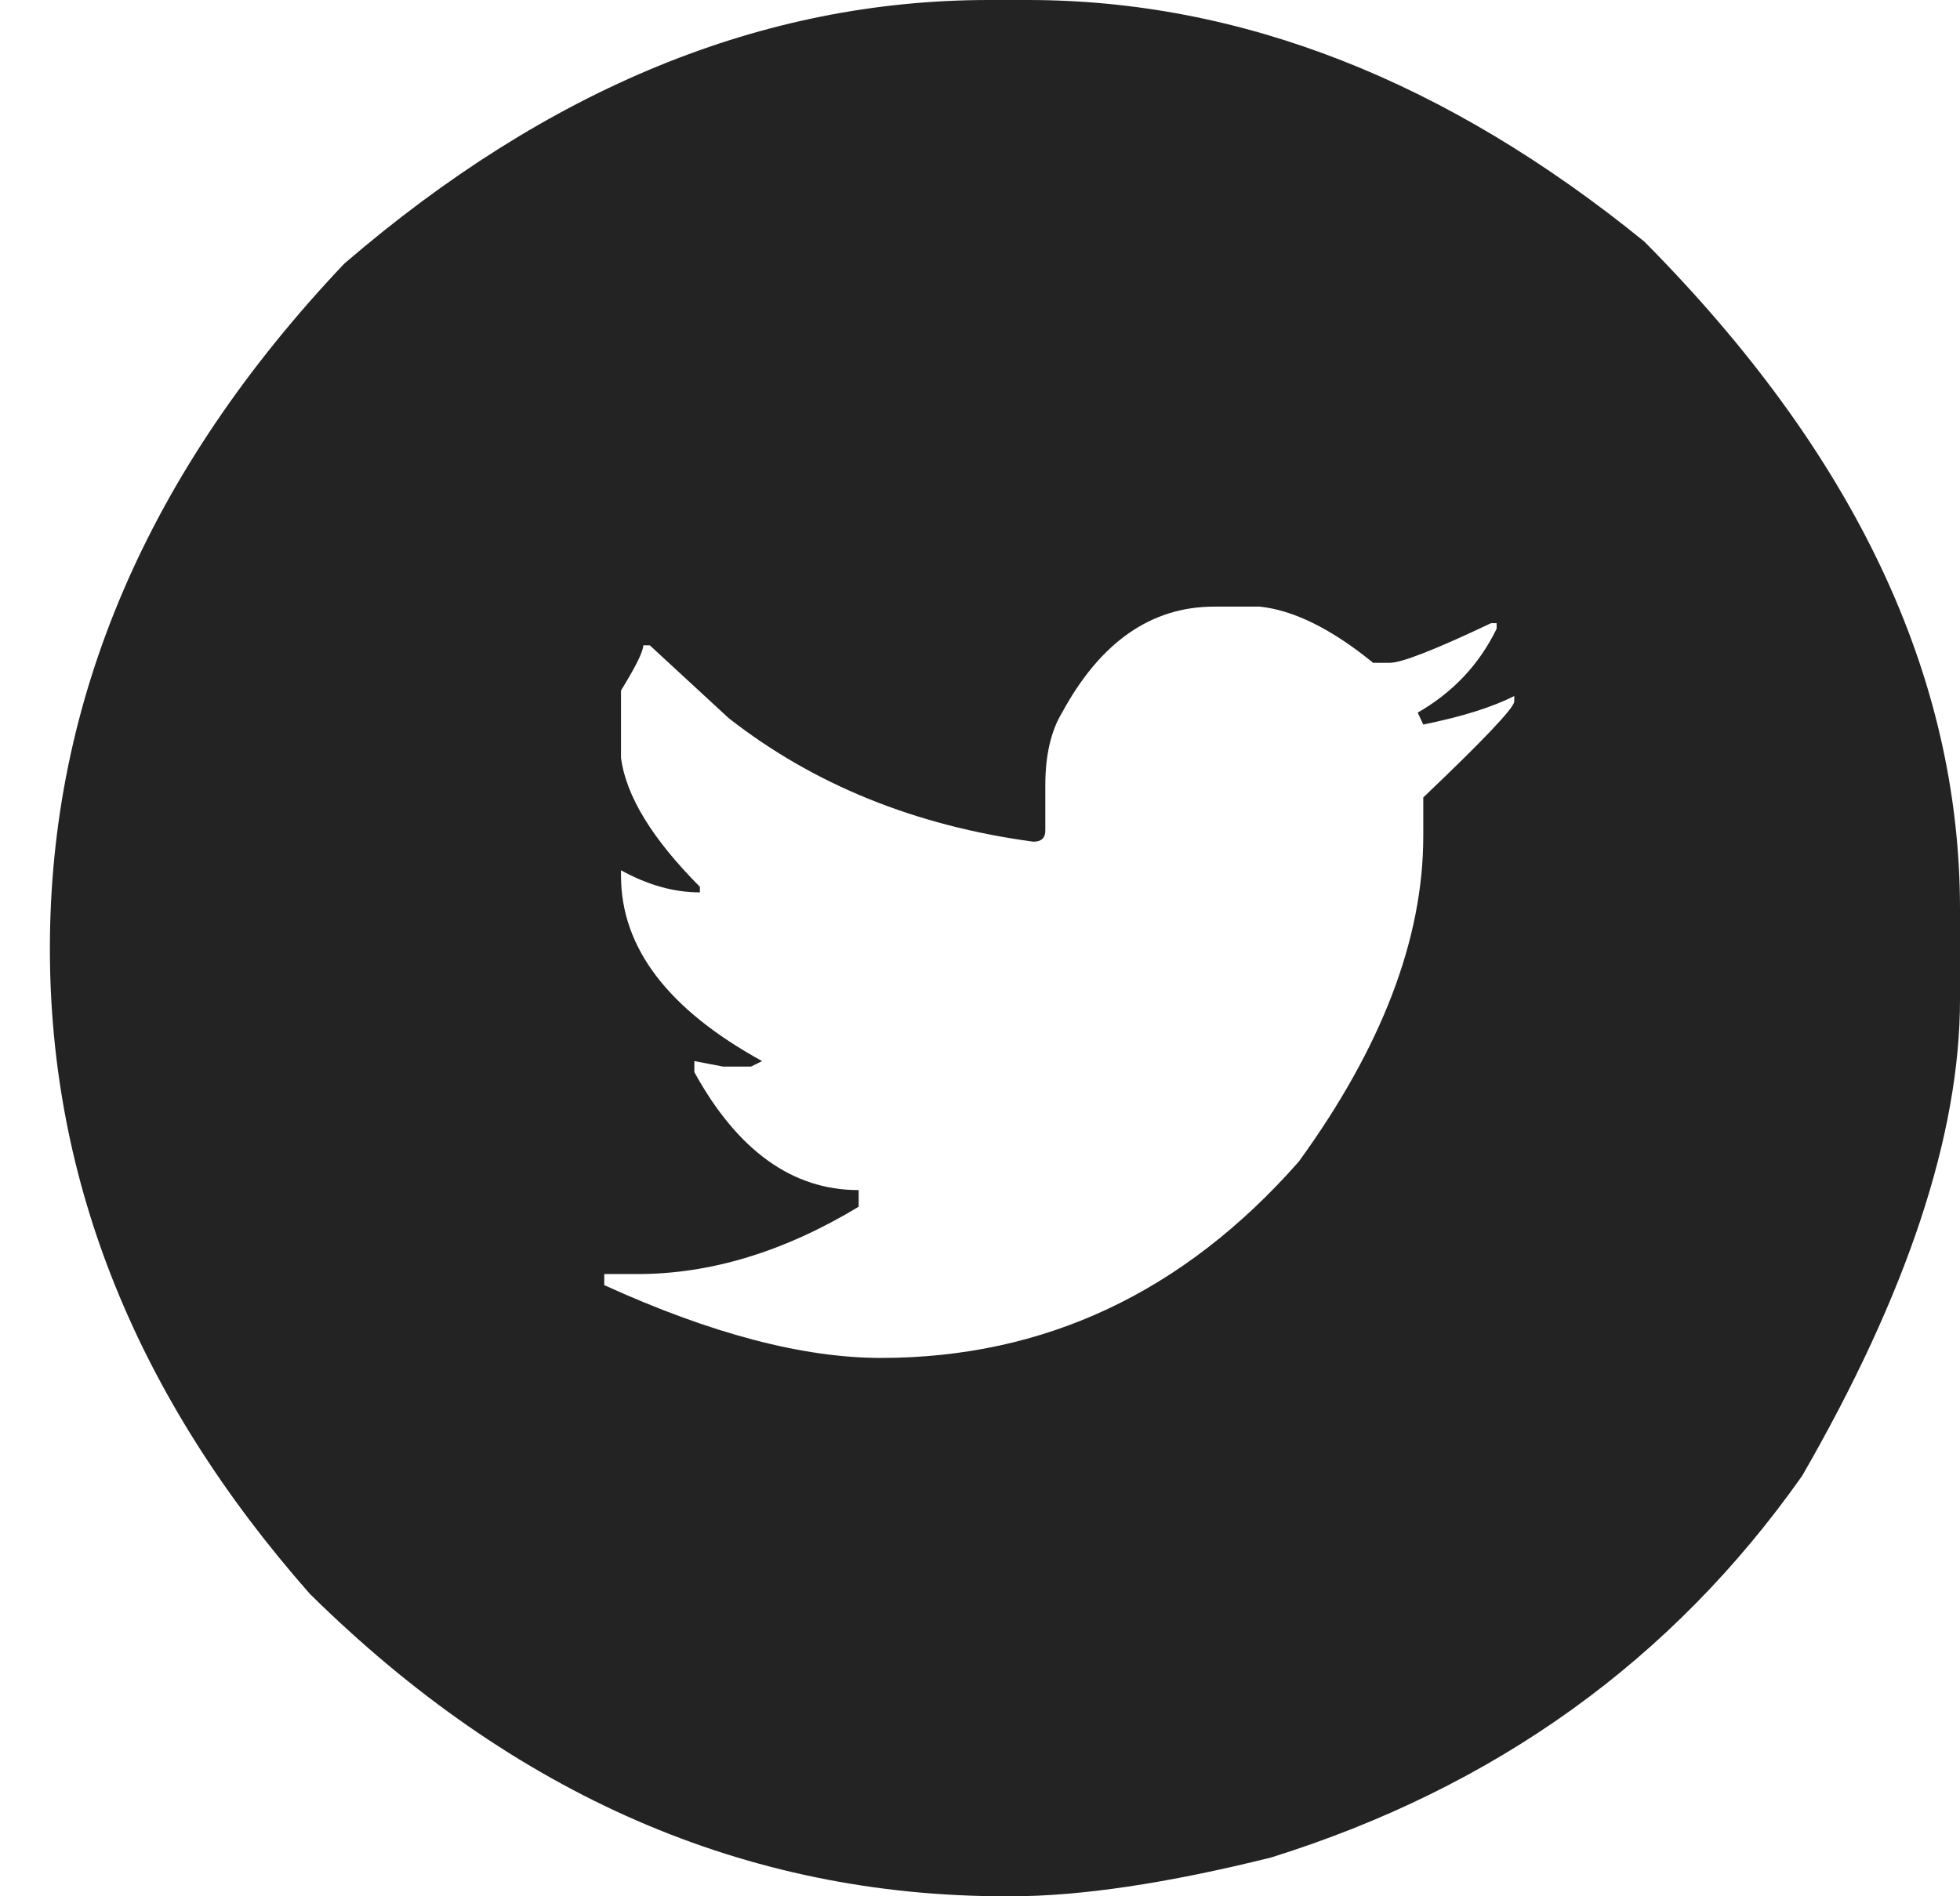 <svg width="31" height="30" viewBox="0 0 31 30" fill="none" xmlns="http://www.w3.org/2000/svg">
    <path d="M15.637 0H16.254C19.623 0 22.873 1.274 26.006 3.821C29.335 7.176 31 10.695 31 14.38V15.809C31 17.948 30.168 20.462 28.503 23.349C26.447 26.266 23.647 28.279 20.102 29.387C18.457 29.796 17.087 30 15.99 30H15.902C11.799 30 8.133 28.405 4.901 25.216C2.16 22.105 0.789 18.702 0.789 15.007C0.789 11.06 2.341 7.448 5.445 4.171C8.676 1.39 12.073 0 15.637 0ZM16.533 12.426V13.14C16.533 13.257 16.47 13.316 16.343 13.316C14.472 13.063 12.867 12.411 11.525 11.361L10.277 10.209H10.174C10.174 10.306 10.056 10.544 9.822 10.924V11.988C9.9 12.591 10.316 13.272 11.07 14.03V14.118C10.659 14.118 10.243 14.001 9.822 13.768V13.855C9.822 14.993 10.566 15.97 12.054 16.787L11.878 16.874H11.437L10.982 16.787V16.962C11.667 18.206 12.534 18.828 13.581 18.828V19.091C12.406 19.801 11.241 20.156 10.086 20.156H9.557V20.331C11.241 21.099 12.7 21.483 13.934 21.483C16.519 21.483 18.722 20.447 20.543 18.376C21.855 16.568 22.511 14.852 22.511 13.228V12.616C23.461 11.711 23.941 11.206 23.95 11.099V11.011C23.608 11.186 23.128 11.337 22.511 11.463L22.423 11.274C22.981 10.953 23.397 10.511 23.671 9.947V9.859H23.583C22.702 10.277 22.168 10.486 21.982 10.486H21.718C21.062 9.951 20.465 9.655 19.926 9.597H19.206C18.208 9.597 17.405 10.156 16.798 11.274C16.622 11.565 16.533 11.949 16.533 12.426Z" fill="#232323"/>
</svg>
